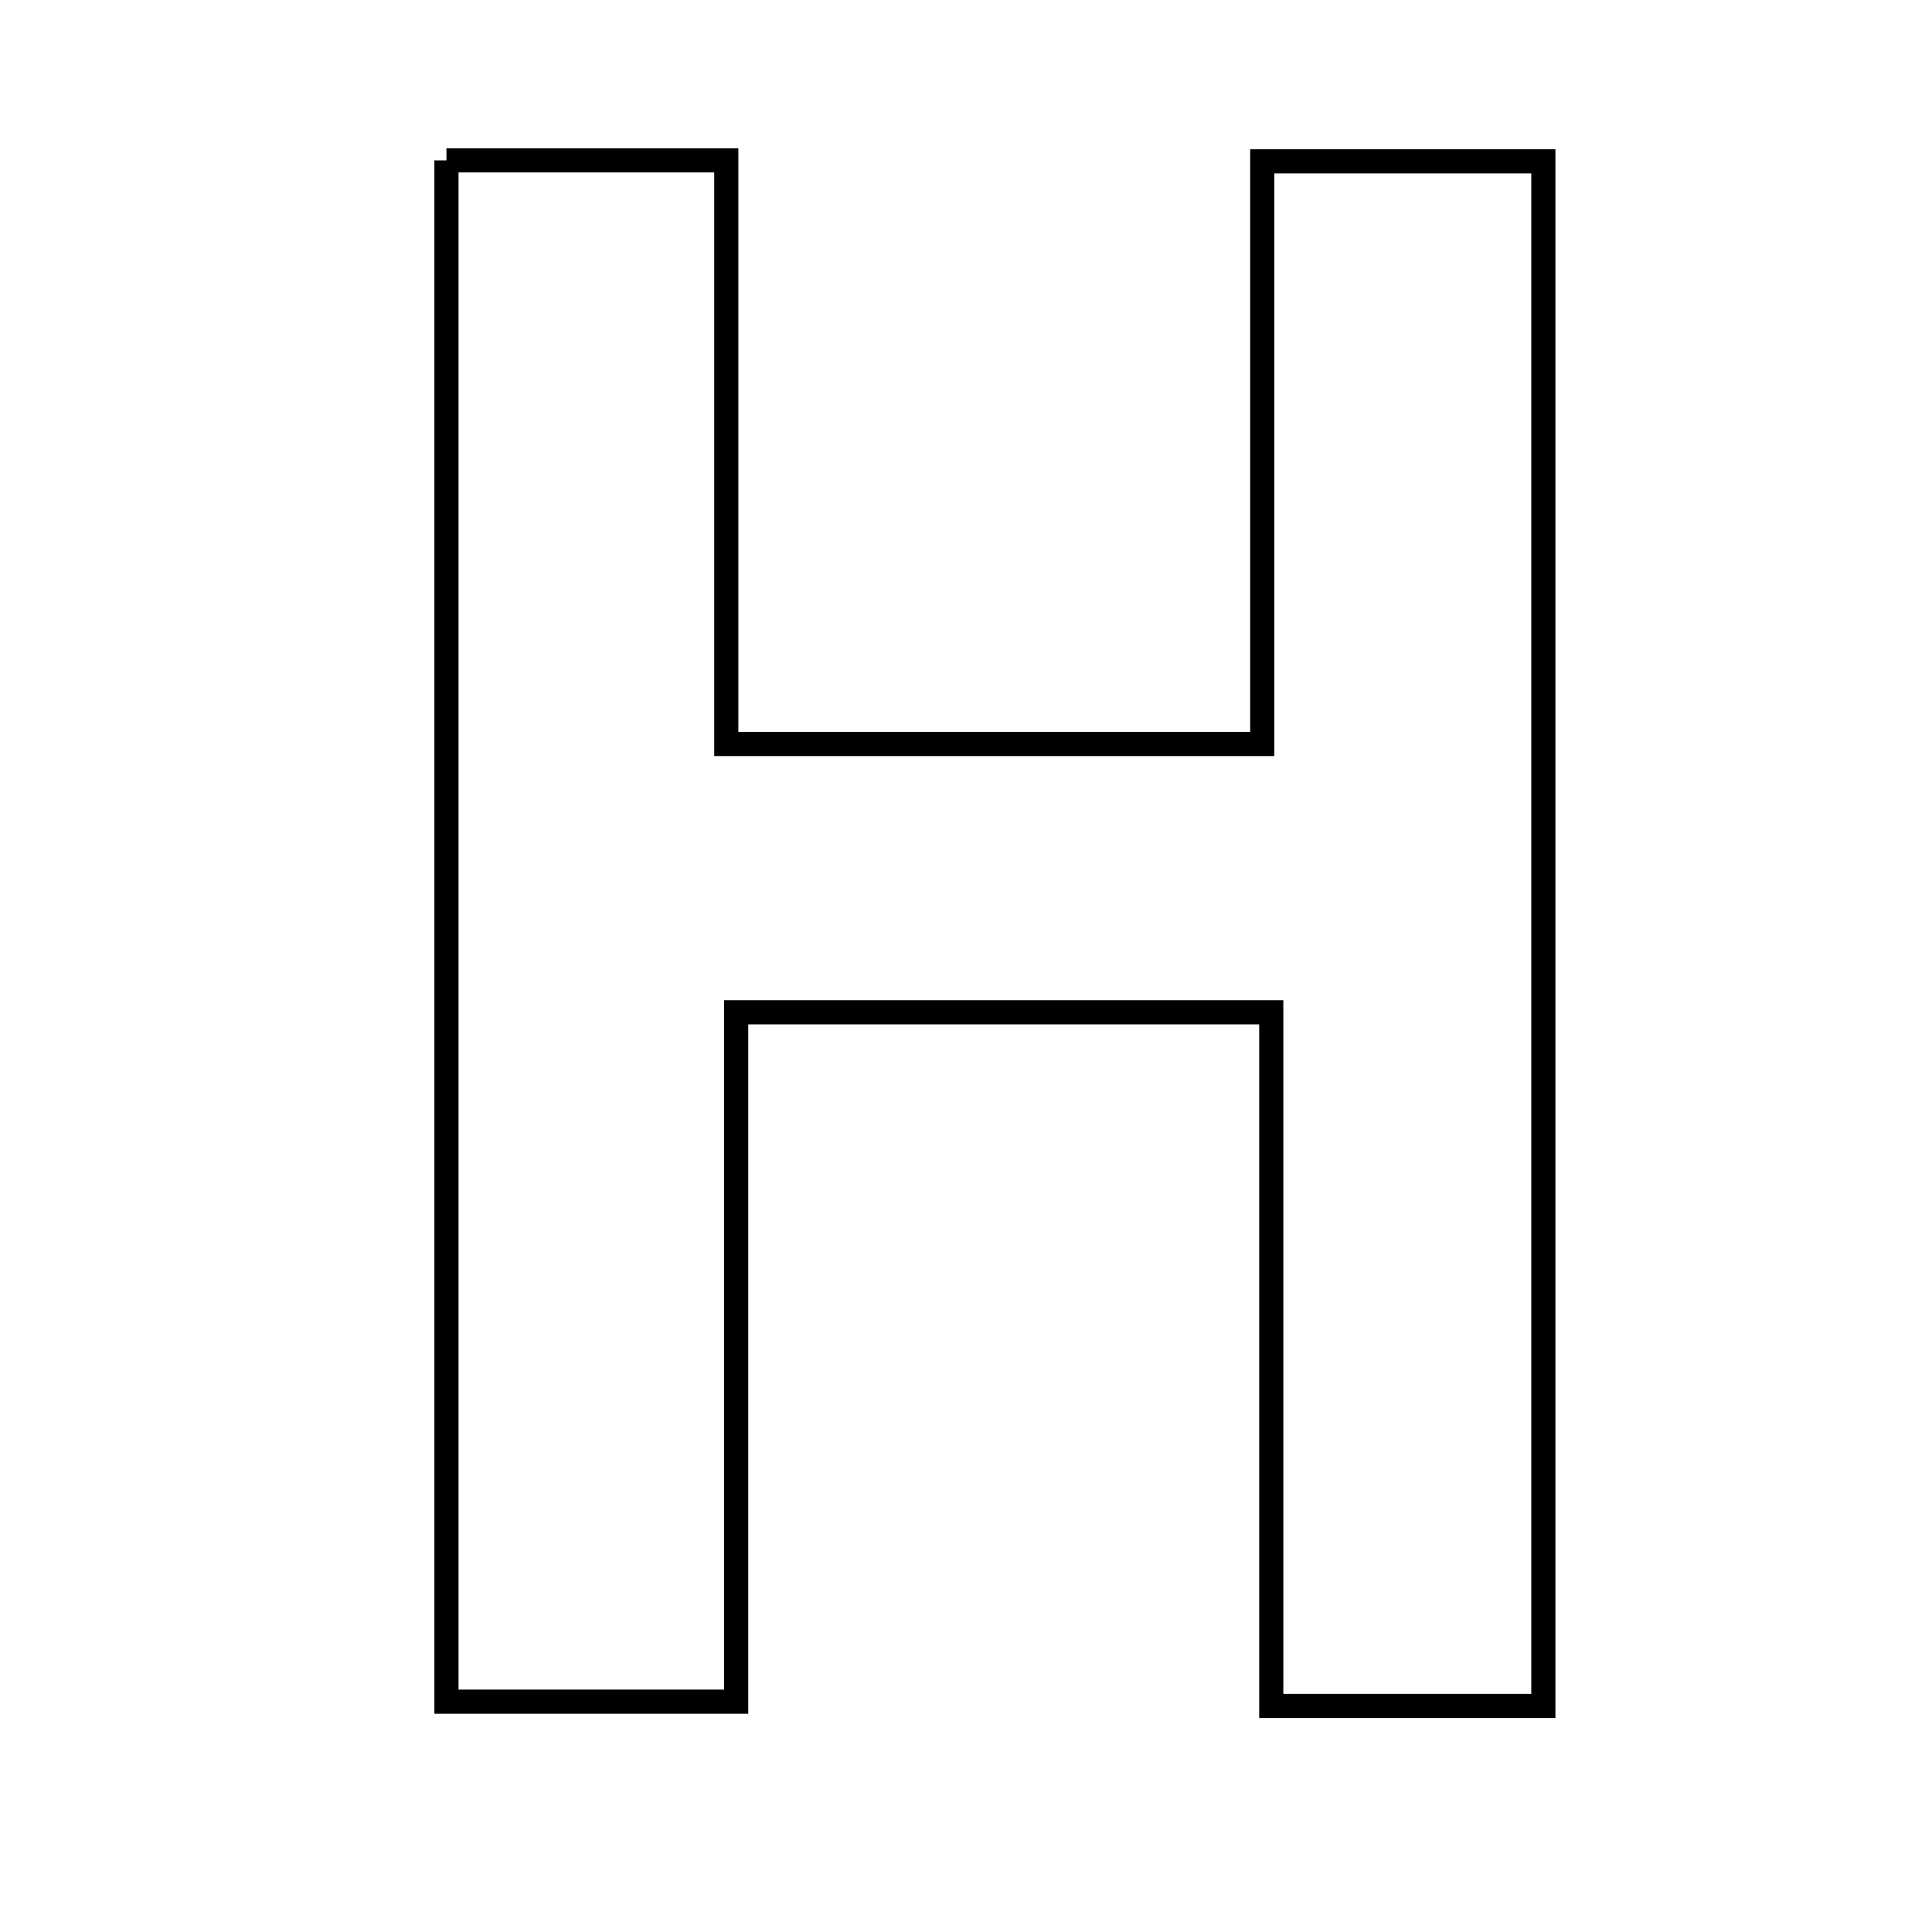 <svg xmlns="http://www.w3.org/2000/svg" viewBox="0.0 0.0 24.0 24.0" height="200px" width="200px"><path fill="none" stroke="black" stroke-width=".3" stroke-opacity="1.0"  filling="0" d="M5.546 1.992 C6.706 1.992 7.719 1.992 9.022 1.992 C9.022 4.417 9.022 6.739 9.022 9.242 C11.346 9.242 13.38 9.242 15.68 9.242 C15.68 6.771 15.68 4.444 15.68 2.004 C16.958 2.004 17.974 2.004 19.172 2.004 C19.172 8.361 19.172 14.698 19.172 21.192 C18.118 21.192 17.103 21.192 15.792 21.192 C15.792 18.429 15.792 15.586 15.792 12.575 C13.459 12.575 11.412 12.575 9.145 12.575 C9.145 15.384 9.145 18.158 9.145 21.139 C7.859 21.139 6.785 21.139 5.546 21.139 C5.546 14.781 5.546 8.434 5.546 1.992"></path></svg>